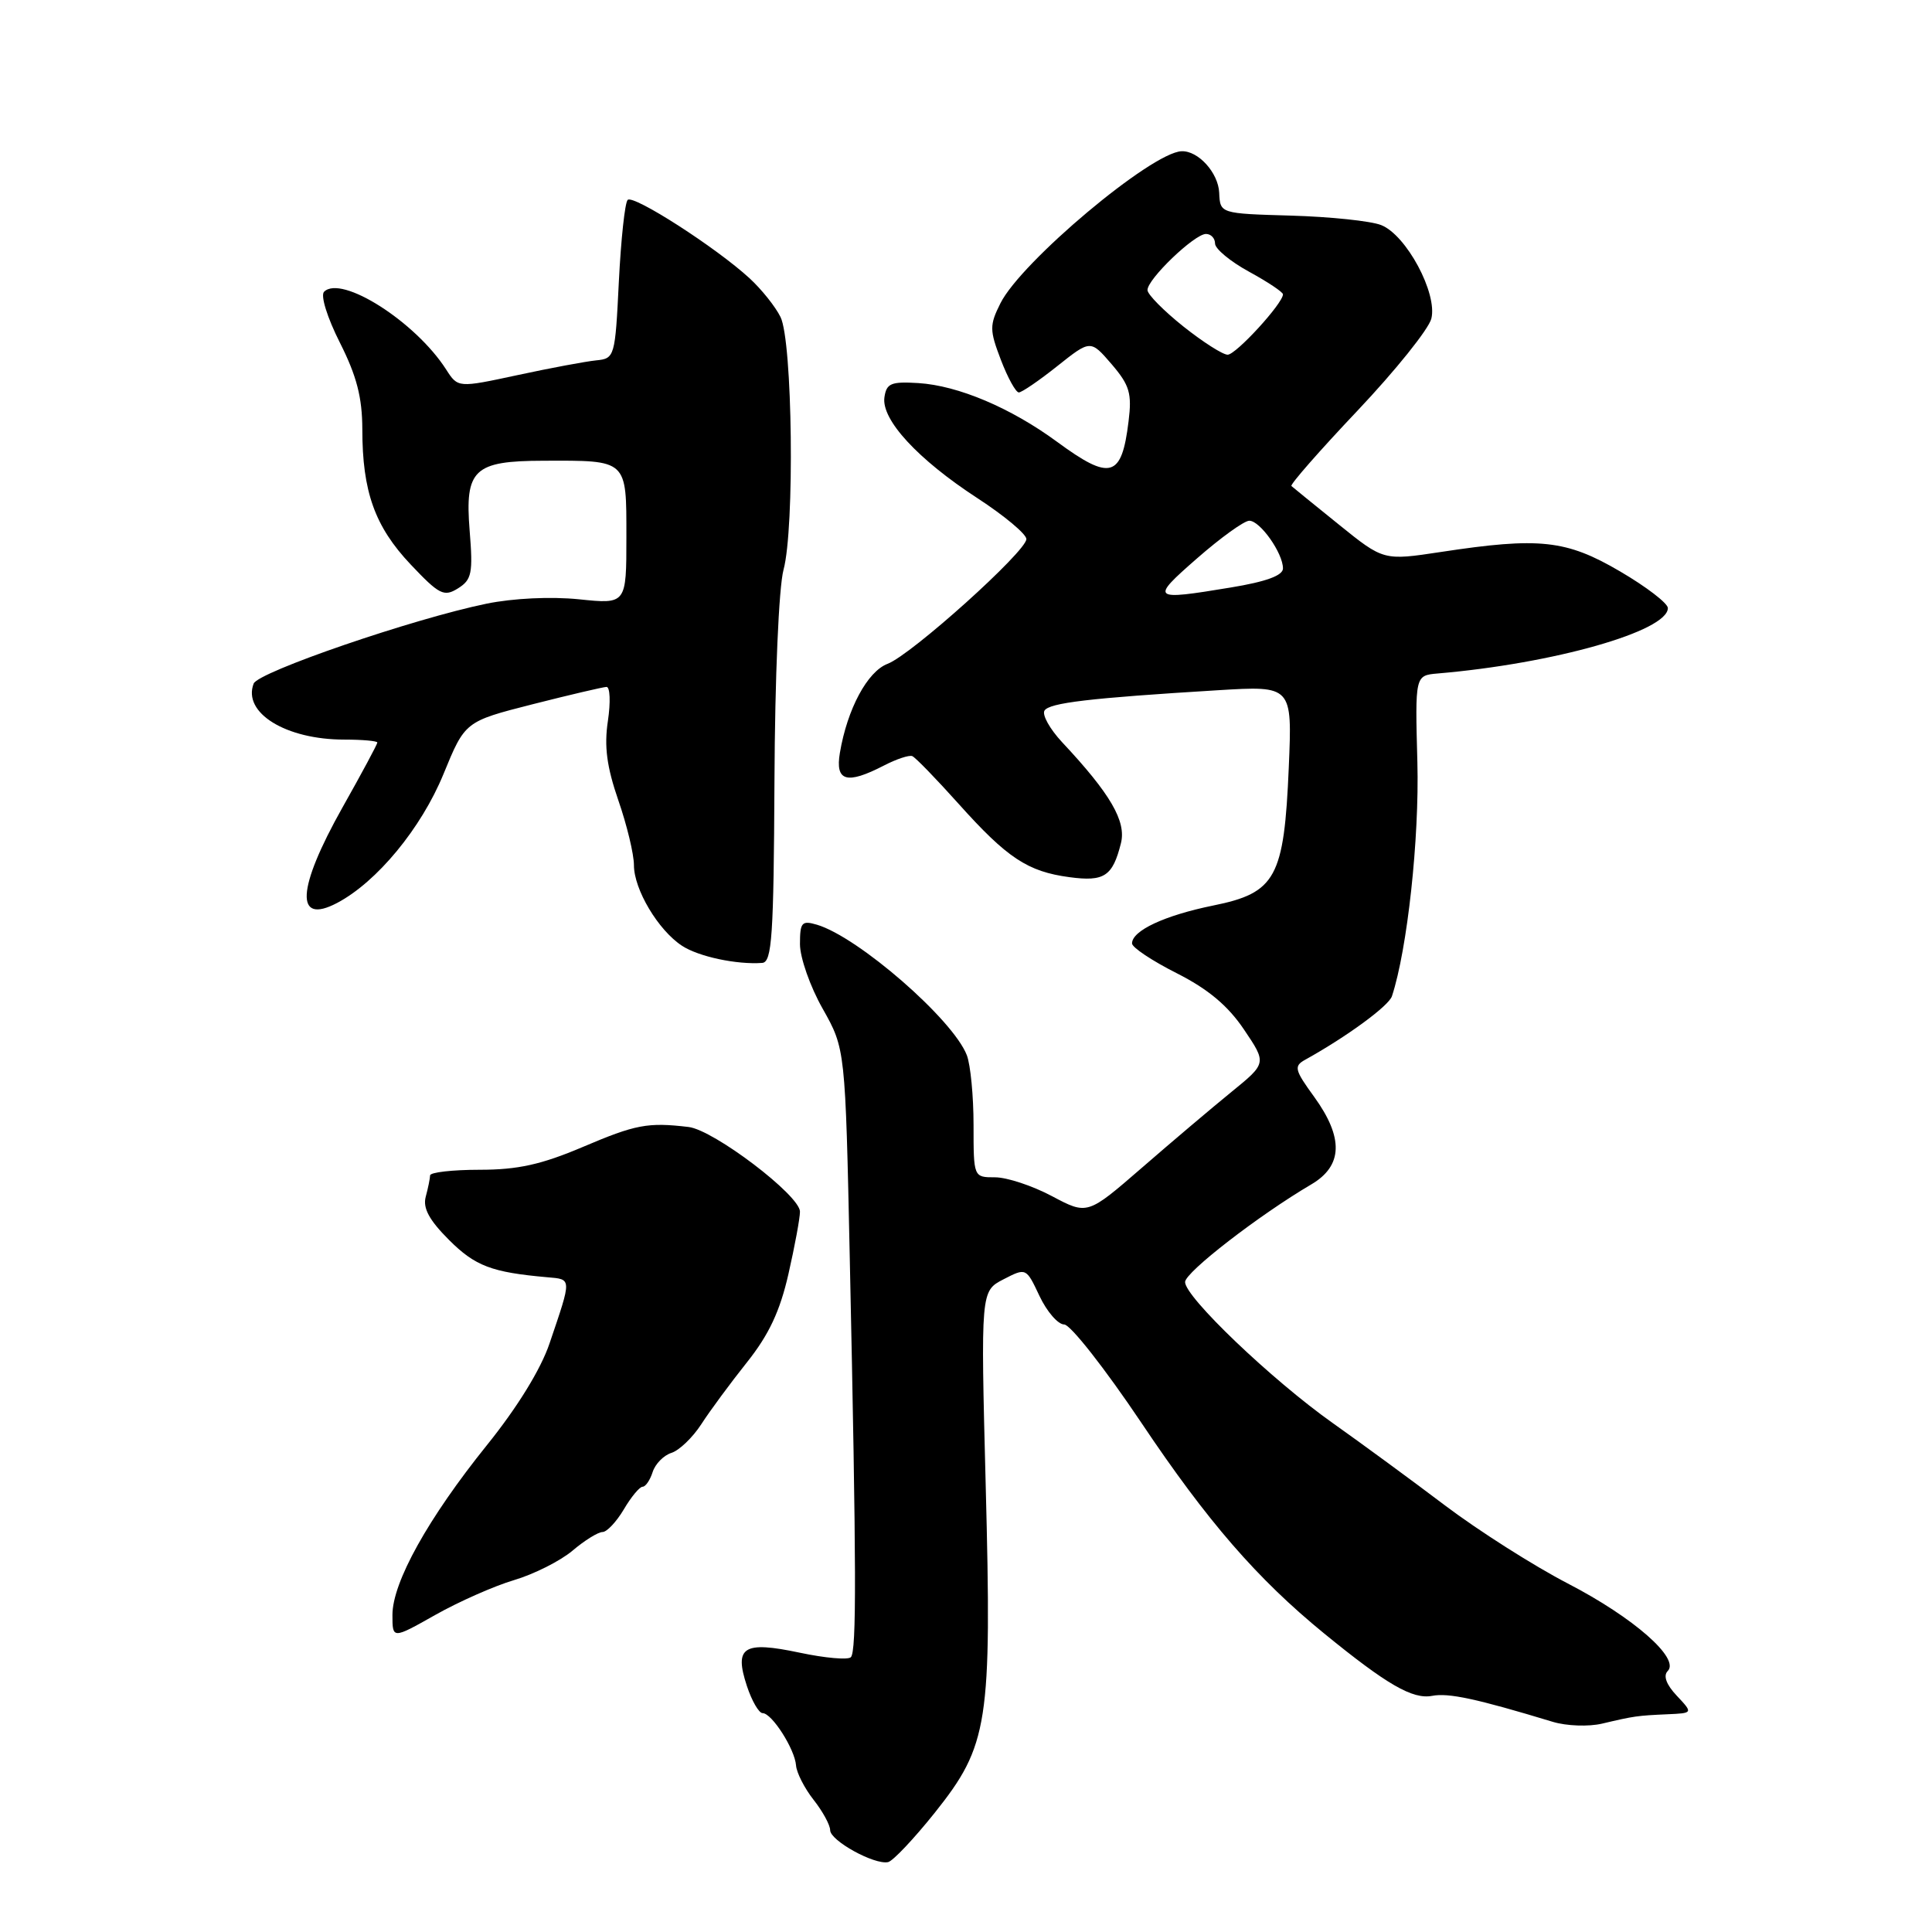 <?xml version="1.0" encoding="UTF-8" standalone="no"?>
<!DOCTYPE svg PUBLIC "-//W3C//DTD SVG 1.1//EN" "http://www.w3.org/Graphics/SVG/1.1/DTD/svg11.dtd" >
<svg xmlns="http://www.w3.org/2000/svg" xmlns:xlink="http://www.w3.org/1999/xlink" version="1.1" viewBox="0 0 256 256">
 <g >
 <path fill="currentColor"
d=" M 123.86 240.20 C 130.98 231.26 131.43 228.39 130.61 196.79 C 129.95 171.08 129.95 171.08 132.96 169.52 C 135.97 167.97 135.97 167.97 137.74 171.73 C 138.72 173.80 140.19 175.50 141.01 175.50 C 141.83 175.50 146.42 181.35 151.22 188.50 C 160.00 201.61 166.60 209.21 175.44 216.43 C 183.77 223.23 187.18 225.20 189.76 224.71 C 191.94 224.29 195.62 225.08 205.78 228.16 C 207.58 228.70 210.50 228.81 212.28 228.39 C 216.56 227.38 216.94 227.33 220.92 227.15 C 224.35 227.00 224.35 227.00 222.18 224.69 C 220.79 223.22 220.36 222.04 220.98 221.42 C 222.64 219.76 216.47 214.34 207.74 209.82 C 203.21 207.47 195.90 202.82 191.50 199.50 C 187.10 196.17 180.39 191.25 176.59 188.56 C 168.50 182.83 156.99 171.83 157.03 169.87 C 157.06 168.56 166.83 161.01 173.75 156.94 C 177.94 154.48 178.06 150.76 174.13 145.33 C 171.54 141.77 171.42 141.27 172.93 140.43 C 178.45 137.37 184.02 133.29 184.44 132.00 C 186.48 125.81 188.08 111.08 187.81 101.00 C 187.50 89.50 187.50 89.50 190.50 89.24 C 205.88 87.93 221.00 83.63 221.00 80.57 C 221.00 79.94 218.15 77.75 214.66 75.71 C 207.53 71.53 203.99 71.15 190.92 73.14 C 183.33 74.29 183.33 74.29 177.42 69.52 C 174.16 66.89 171.33 64.59 171.12 64.40 C 170.91 64.22 174.85 59.72 179.88 54.41 C 184.91 49.09 189.31 43.61 189.66 42.22 C 190.50 38.88 186.34 31.12 183.00 29.82 C 181.62 29.28 176.26 28.72 171.08 28.57 C 161.67 28.30 161.67 28.30 161.55 25.54 C 161.43 22.89 158.77 19.95 156.56 20.04 C 152.56 20.20 135.30 34.69 132.56 40.19 C 131.11 43.09 131.11 43.73 132.62 47.68 C 133.53 50.06 134.60 52.00 135.00 52.00 C 135.39 52.00 137.69 50.43 140.11 48.50 C 144.50 45.01 144.50 45.01 147.29 48.25 C 149.68 51.04 150.00 52.12 149.54 55.83 C 148.63 63.32 147.15 63.75 140.05 58.53 C 133.93 54.04 126.96 51.09 121.69 50.76 C 118.06 50.54 117.46 50.79 117.19 52.65 C 116.77 55.61 121.61 60.86 129.50 66.00 C 133.08 68.33 136.00 70.77 136.00 71.43 C 136.00 73.06 120.77 86.76 117.61 87.96 C 114.94 88.97 112.27 93.94 111.29 99.75 C 110.65 103.54 112.18 103.99 117.12 101.44 C 118.78 100.58 120.47 100.02 120.88 100.19 C 121.30 100.36 124.05 103.20 127.01 106.50 C 133.46 113.70 136.17 115.49 141.71 116.23 C 146.32 116.85 147.43 116.12 148.53 111.73 C 149.26 108.83 147.14 105.18 140.73 98.34 C 139.11 96.60 138.06 94.72 138.40 94.16 C 139.04 93.13 144.32 92.50 161.36 91.46 C 171.23 90.86 171.23 90.86 170.77 101.68 C 170.15 116.31 169.06 118.31 160.74 119.99 C 154.32 121.30 150.00 123.31 150.00 125.01 C 150.00 125.54 152.66 127.31 155.91 128.95 C 160.08 131.06 162.70 133.25 164.83 136.41 C 167.85 140.88 167.85 140.88 163.18 144.68 C 160.60 146.78 155.26 151.30 151.30 154.74 C 144.09 160.99 144.09 160.99 139.40 158.50 C 136.81 157.12 133.42 156.00 131.85 156.00 C 129.00 156.00 129.00 156.00 129.00 149.07 C 129.00 145.25 128.60 141.09 128.11 139.82 C 126.28 135.08 113.73 124.16 108.25 122.53 C 106.24 121.94 106.00 122.21 106.00 125.10 C 106.00 126.88 107.35 130.74 109.01 133.66 C 112.01 138.99 112.01 138.99 112.60 166.75 C 113.48 207.91 113.51 218.83 112.74 219.59 C 112.36 219.97 109.31 219.70 105.97 218.99 C 98.50 217.41 97.25 218.20 98.97 223.41 C 99.62 225.38 100.56 227.00 101.05 227.00 C 102.28 227.00 105.32 231.77 105.48 233.93 C 105.55 234.89 106.59 236.94 107.80 238.48 C 109.01 240.01 110.00 241.83 110.00 242.51 C 110.00 243.89 115.84 247.12 117.67 246.74 C 118.31 246.61 121.09 243.66 123.86 240.20 Z  M 68.12 209.37 C 70.75 208.59 74.23 206.84 75.85 205.48 C 77.46 204.11 79.26 203.00 79.84 203.00 C 80.41 203.00 81.68 201.65 82.66 200.00 C 83.63 198.35 84.75 197.00 85.15 197.00 C 85.54 197.00 86.14 196.12 86.48 195.05 C 86.82 193.98 87.95 192.83 88.98 192.51 C 90.01 192.18 91.79 190.47 92.93 188.71 C 94.07 186.94 96.79 183.26 98.97 180.52 C 101.88 176.87 103.35 173.74 104.47 168.82 C 105.31 165.13 106.00 161.41 106.00 160.55 C 106.00 158.40 94.58 149.72 91.23 149.33 C 85.82 148.69 84.22 149.00 77.22 151.98 C 71.73 154.31 68.62 155.00 63.55 155.00 C 59.95 155.00 56.99 155.34 56.99 155.75 C 56.98 156.16 56.72 157.44 56.41 158.58 C 56.01 160.08 56.87 161.67 59.50 164.30 C 62.96 167.76 65.15 168.59 72.50 169.24 C 75.80 169.53 75.79 169.25 72.82 178.00 C 71.66 181.44 68.54 186.50 64.51 191.50 C 56.73 201.17 52.00 209.66 52.00 213.99 C 52.00 217.19 52.00 217.19 57.67 213.99 C 60.79 212.23 65.49 210.15 68.12 209.37 Z  M 102.62 103.49 C 102.68 89.71 103.20 77.80 103.82 75.50 C 105.31 70.01 105.02 45.20 103.42 42.00 C 102.74 40.62 100.90 38.33 99.34 36.89 C 94.91 32.81 83.92 25.75 83.17 26.49 C 82.80 26.86 82.28 31.73 82.00 37.33 C 81.51 47.29 81.45 47.51 79.00 47.75 C 77.62 47.89 72.94 48.76 68.59 49.70 C 60.68 51.40 60.68 51.40 59.11 48.95 C 55.05 42.63 45.23 36.37 42.94 38.66 C 42.45 39.15 43.35 42.06 45.04 45.41 C 47.27 49.83 48.00 52.67 48.01 56.89 C 48.01 65.14 49.67 69.77 54.40 74.78 C 58.21 78.81 58.83 79.12 60.69 77.96 C 62.51 76.82 62.69 75.96 62.23 70.30 C 61.58 62.21 62.79 61.07 72.00 61.05 C 83.20 61.01 83.00 60.83 83.00 71.14 C 83.00 80.06 83.00 80.06 76.72 79.41 C 72.99 79.03 68.00 79.27 64.47 79.99 C 54.74 81.99 34.20 89.04 33.61 90.58 C 32.12 94.45 37.87 98.00 45.62 98.00 C 48.03 98.00 50.00 98.18 50.00 98.39 C 50.00 98.61 47.92 102.49 45.37 107.01 C 39.33 117.76 39.05 122.60 44.66 119.65 C 49.93 116.88 55.82 109.75 58.77 102.55 C 61.62 95.60 61.62 95.60 70.56 93.32 C 75.48 92.07 79.89 91.04 80.36 91.02 C 80.84 91.01 80.92 93.04 80.55 95.53 C 80.04 98.90 80.40 101.60 81.93 106.04 C 83.07 109.32 84.00 113.19 84.00 114.64 C 84.00 117.86 87.22 123.26 90.37 125.32 C 92.56 126.76 97.64 127.84 101.00 127.59 C 102.29 127.49 102.52 124.03 102.62 103.49 Z  M 158.60 74.00 C 161.74 71.25 164.86 69.00 165.54 69.00 C 166.97 69.00 170.00 73.29 170.00 75.32 C 170.00 76.26 167.76 77.08 163.06 77.85 C 152.55 79.59 152.38 79.44 158.60 74.00 Z  M 156.79 43.25 C 154.21 41.19 152.07 39.03 152.05 38.45 C 151.98 37.04 158.27 31.00 159.80 31.00 C 160.46 31.00 161.00 31.57 161.00 32.27 C 161.00 32.97 163.03 34.65 165.50 36.00 C 167.97 37.35 170.00 38.70 170.00 39.00 C 170.00 40.20 163.77 47.00 162.67 47.00 C 162.02 47.00 159.38 45.31 156.79 43.25 Z "/>
</g>
</svg>